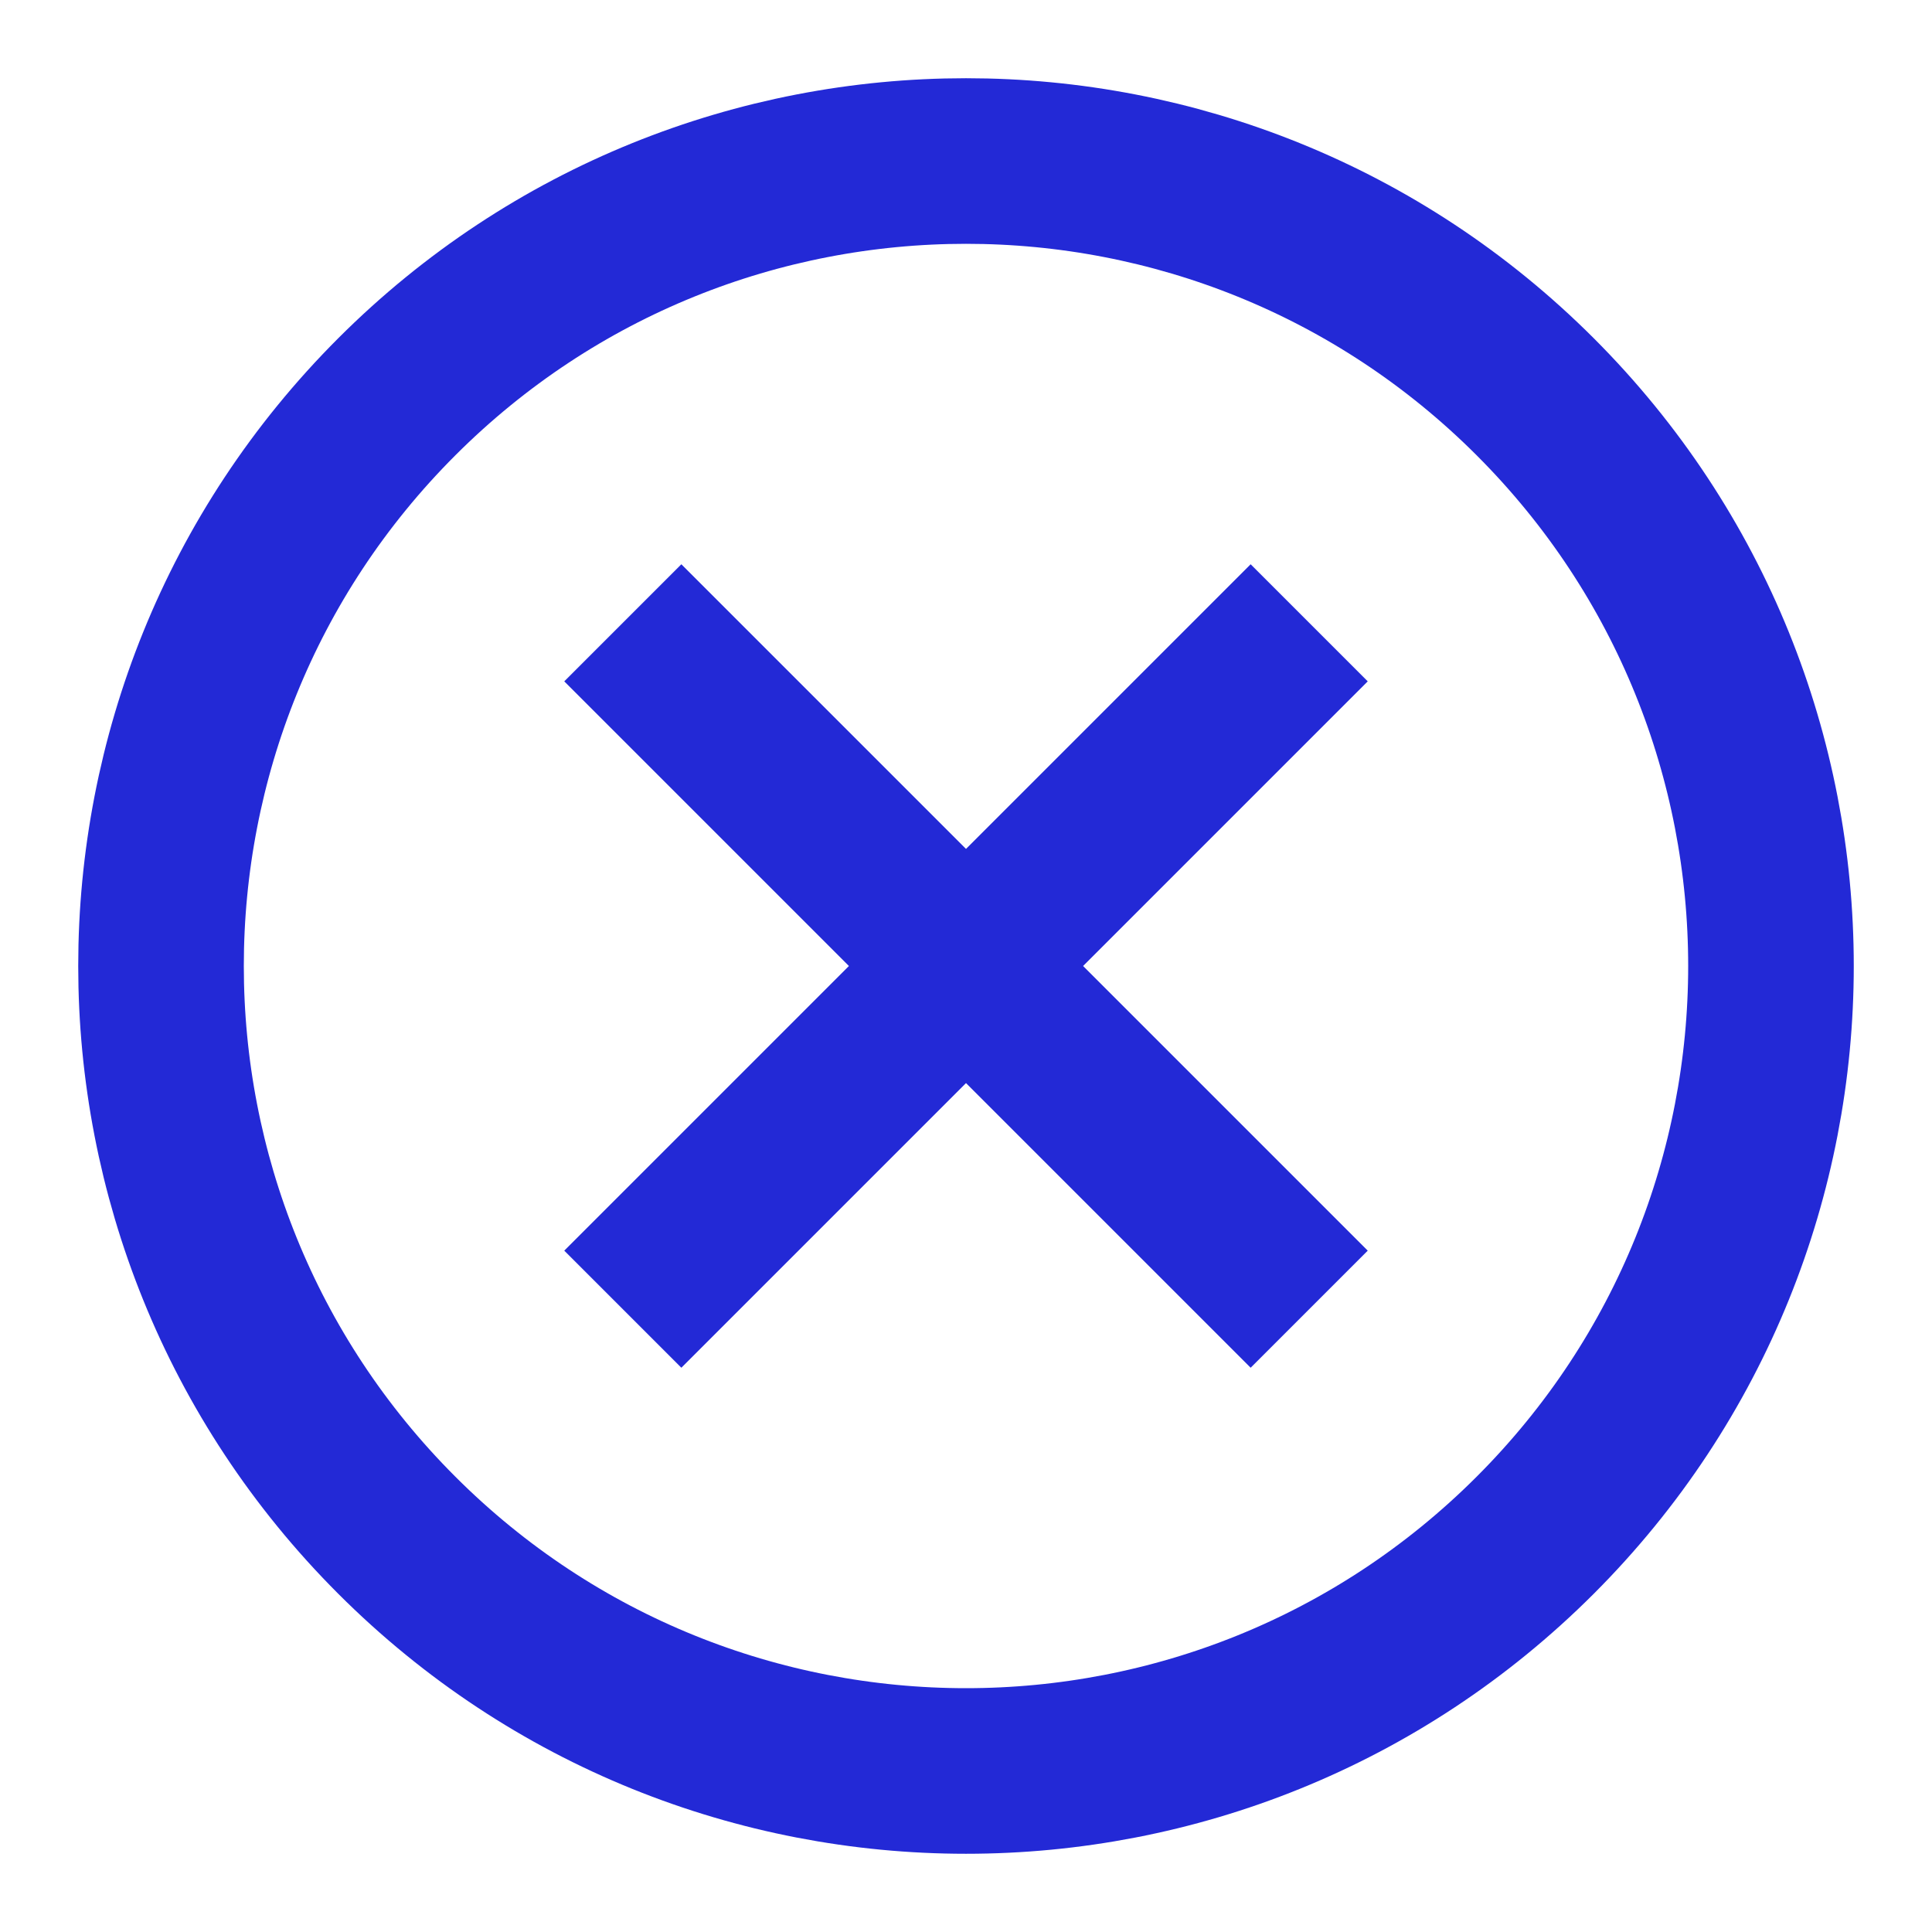<svg role="img" xmlns="http://www.w3.org/2000/svg" width="35px" height="35px" viewBox="0 0 24 24" aria-labelledby="cancelIconTitle" stroke="#2329D6" stroke-width="2.057" stroke-linecap="square" stroke-linejoin="miter" fill="none" color="#2329D6"> <title id="cancelIconTitle">Cancel</title> <path d="M15.536 15.536L8.464 8.464M15.536 8.464L8.464 15.536"/> <path d="M4.929,19.071 C1.024,15.166 1.024,8.834 4.929,4.929 C8.834,1.024 15.166,1.024 19.071,4.929 C22.976,8.834 22.976,15.166 19.071,19.071 C15.166,22.976 8.834,22.976 4.929,19.071 Z"/> </svg>